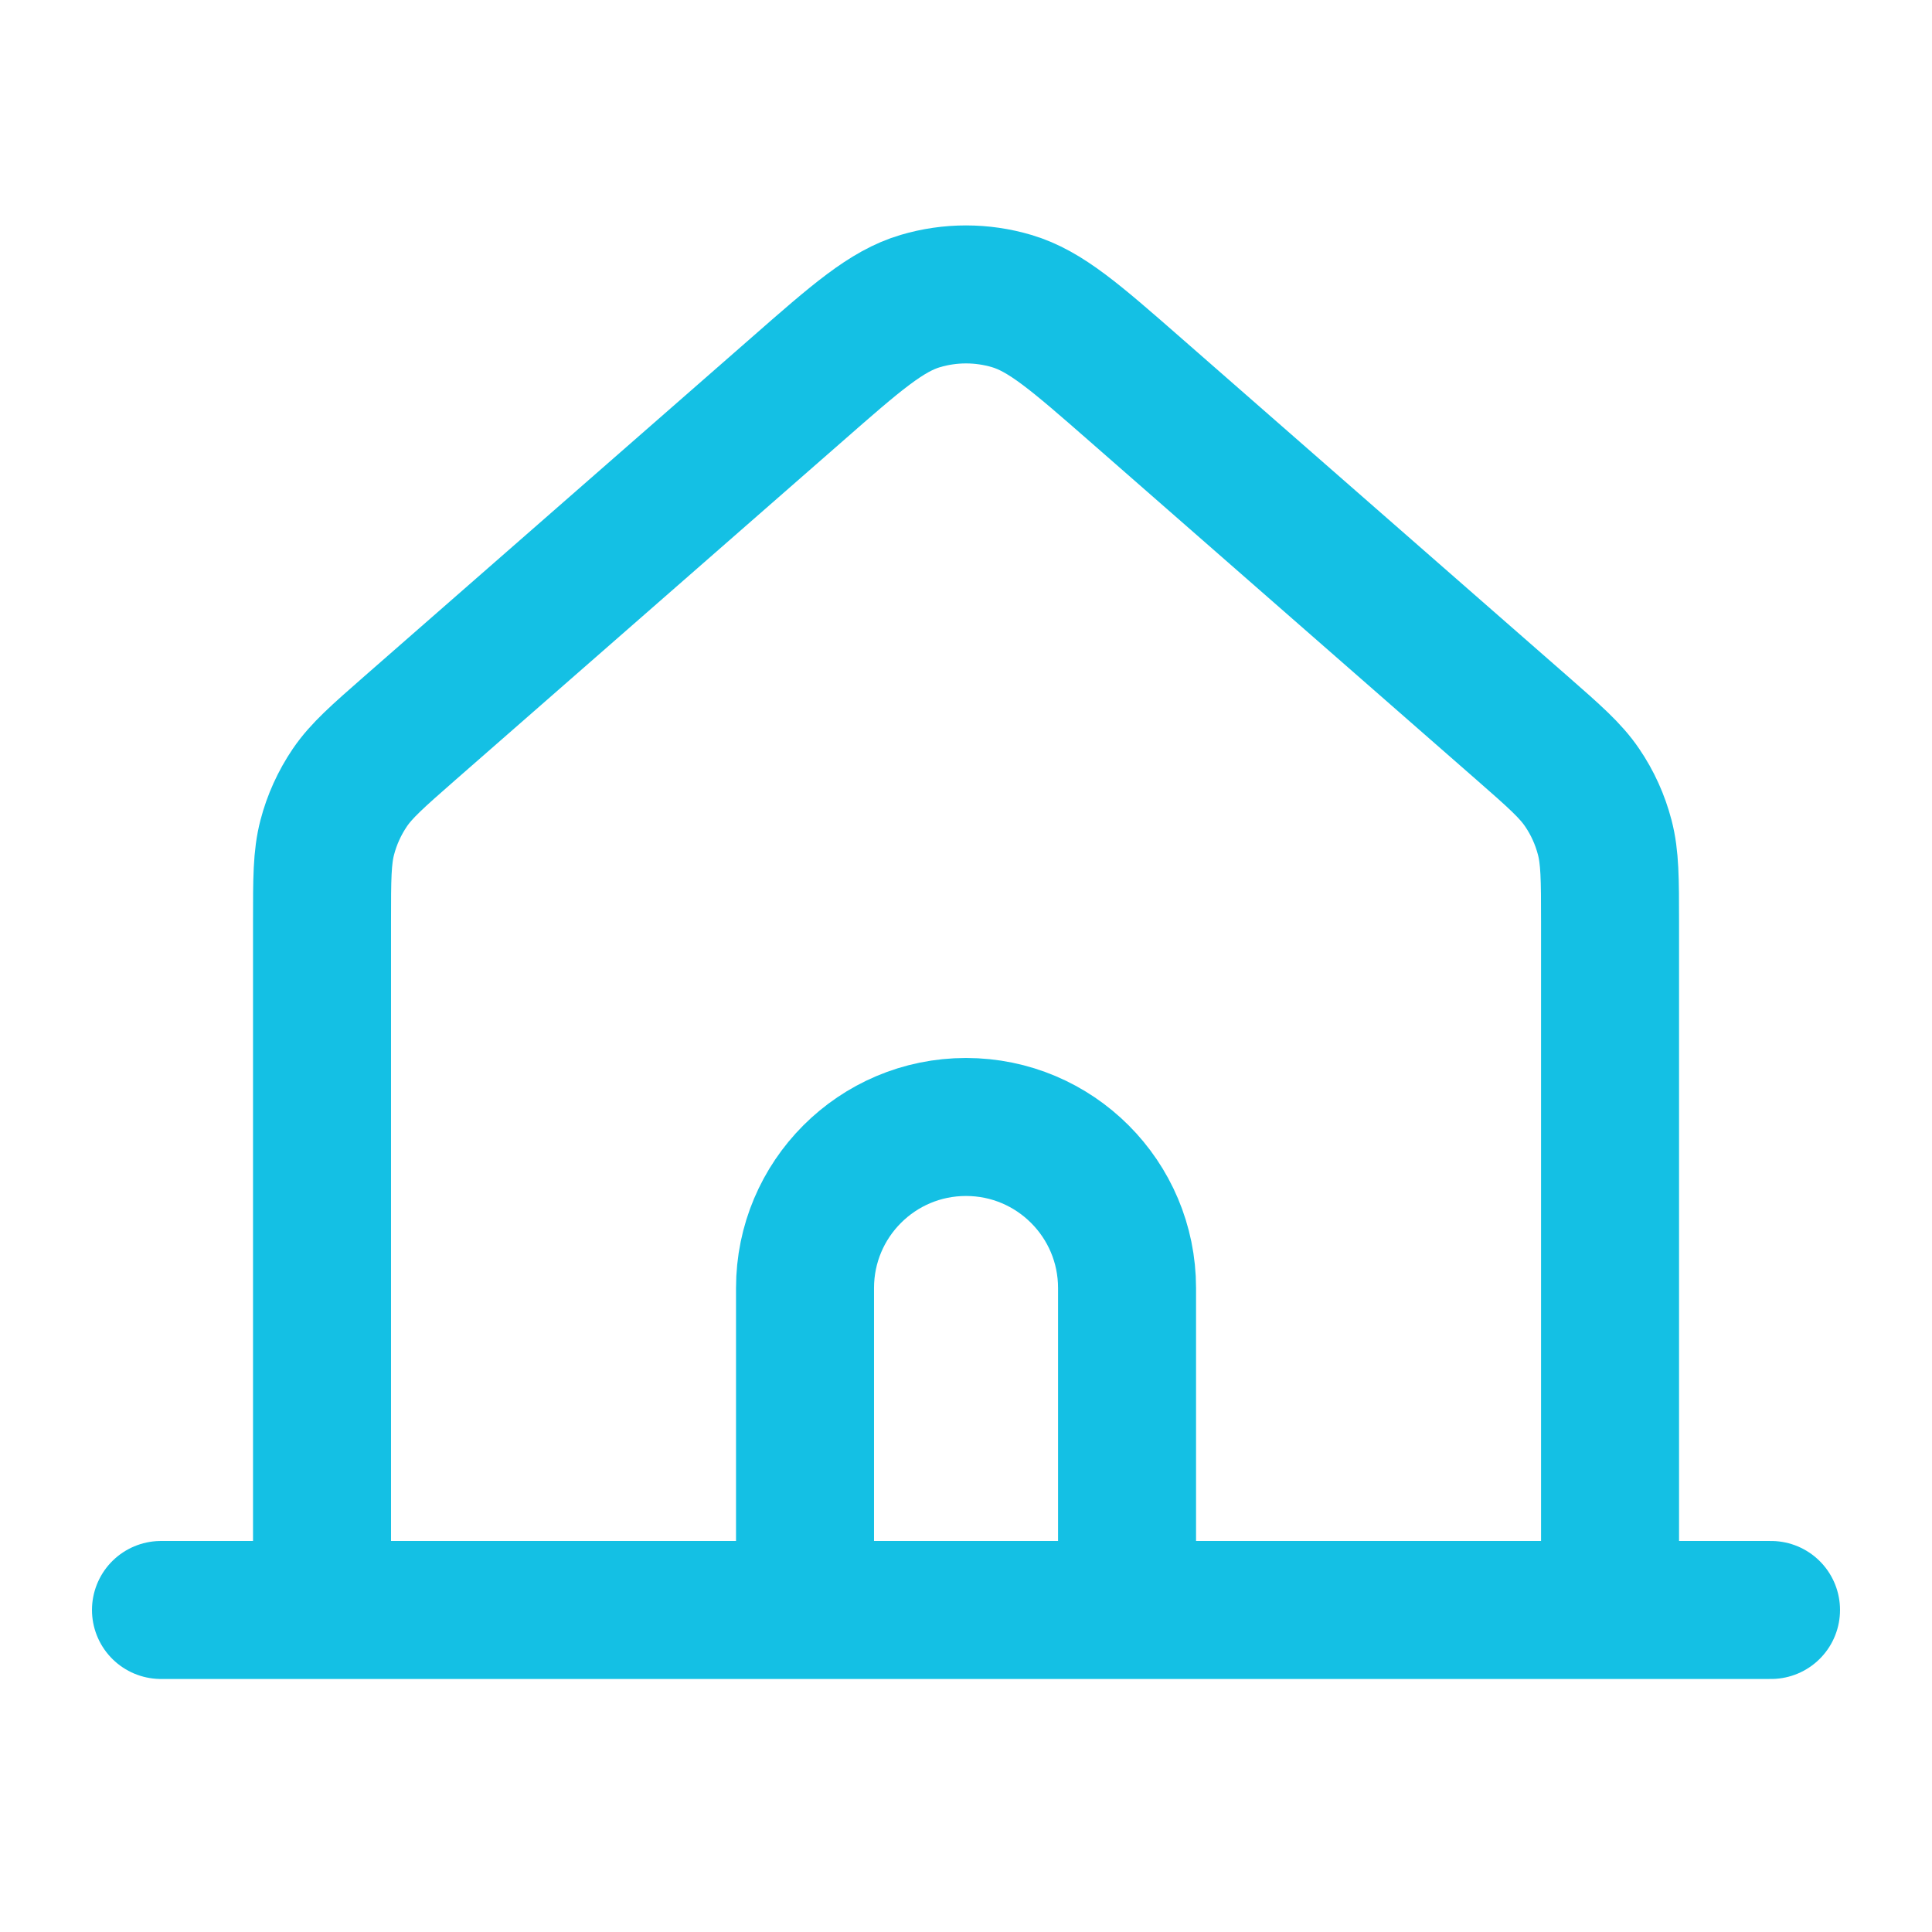 <svg width="28" height="28" viewBox="0 0 28 28" fill="none" xmlns="http://www.w3.org/2000/svg">
<path d="M2.333 23.333H4.667M4.667 23.333H11.667M4.667 23.333V13.361C4.667 12.738 4.667 12.426 4.743 12.136C4.81 11.879 4.921 11.635 5.07 11.415C5.239 11.167 5.473 10.962 5.942 10.551L11.544 5.65C12.413 4.888 12.848 4.508 13.338 4.363C13.77 4.235 14.23 4.235 14.662 4.363C15.152 4.508 15.588 4.889 16.459 5.651L22.059 10.551C22.528 10.962 22.762 11.167 22.93 11.415C23.08 11.635 23.19 11.879 23.257 12.136C23.333 12.426 23.334 12.738 23.334 13.361V23.333M11.667 23.333H16.334M11.667 23.333V18.667C11.667 17.378 12.711 16.333 14 16.333C15.289 16.333 16.334 17.378 16.334 18.667V23.333M16.334 23.333H23.334M23.334 23.333H25.667" stroke="#14C0E4" stroke-width="2" stroke-linecap="round" stroke-linejoin="round"/>
</svg>
